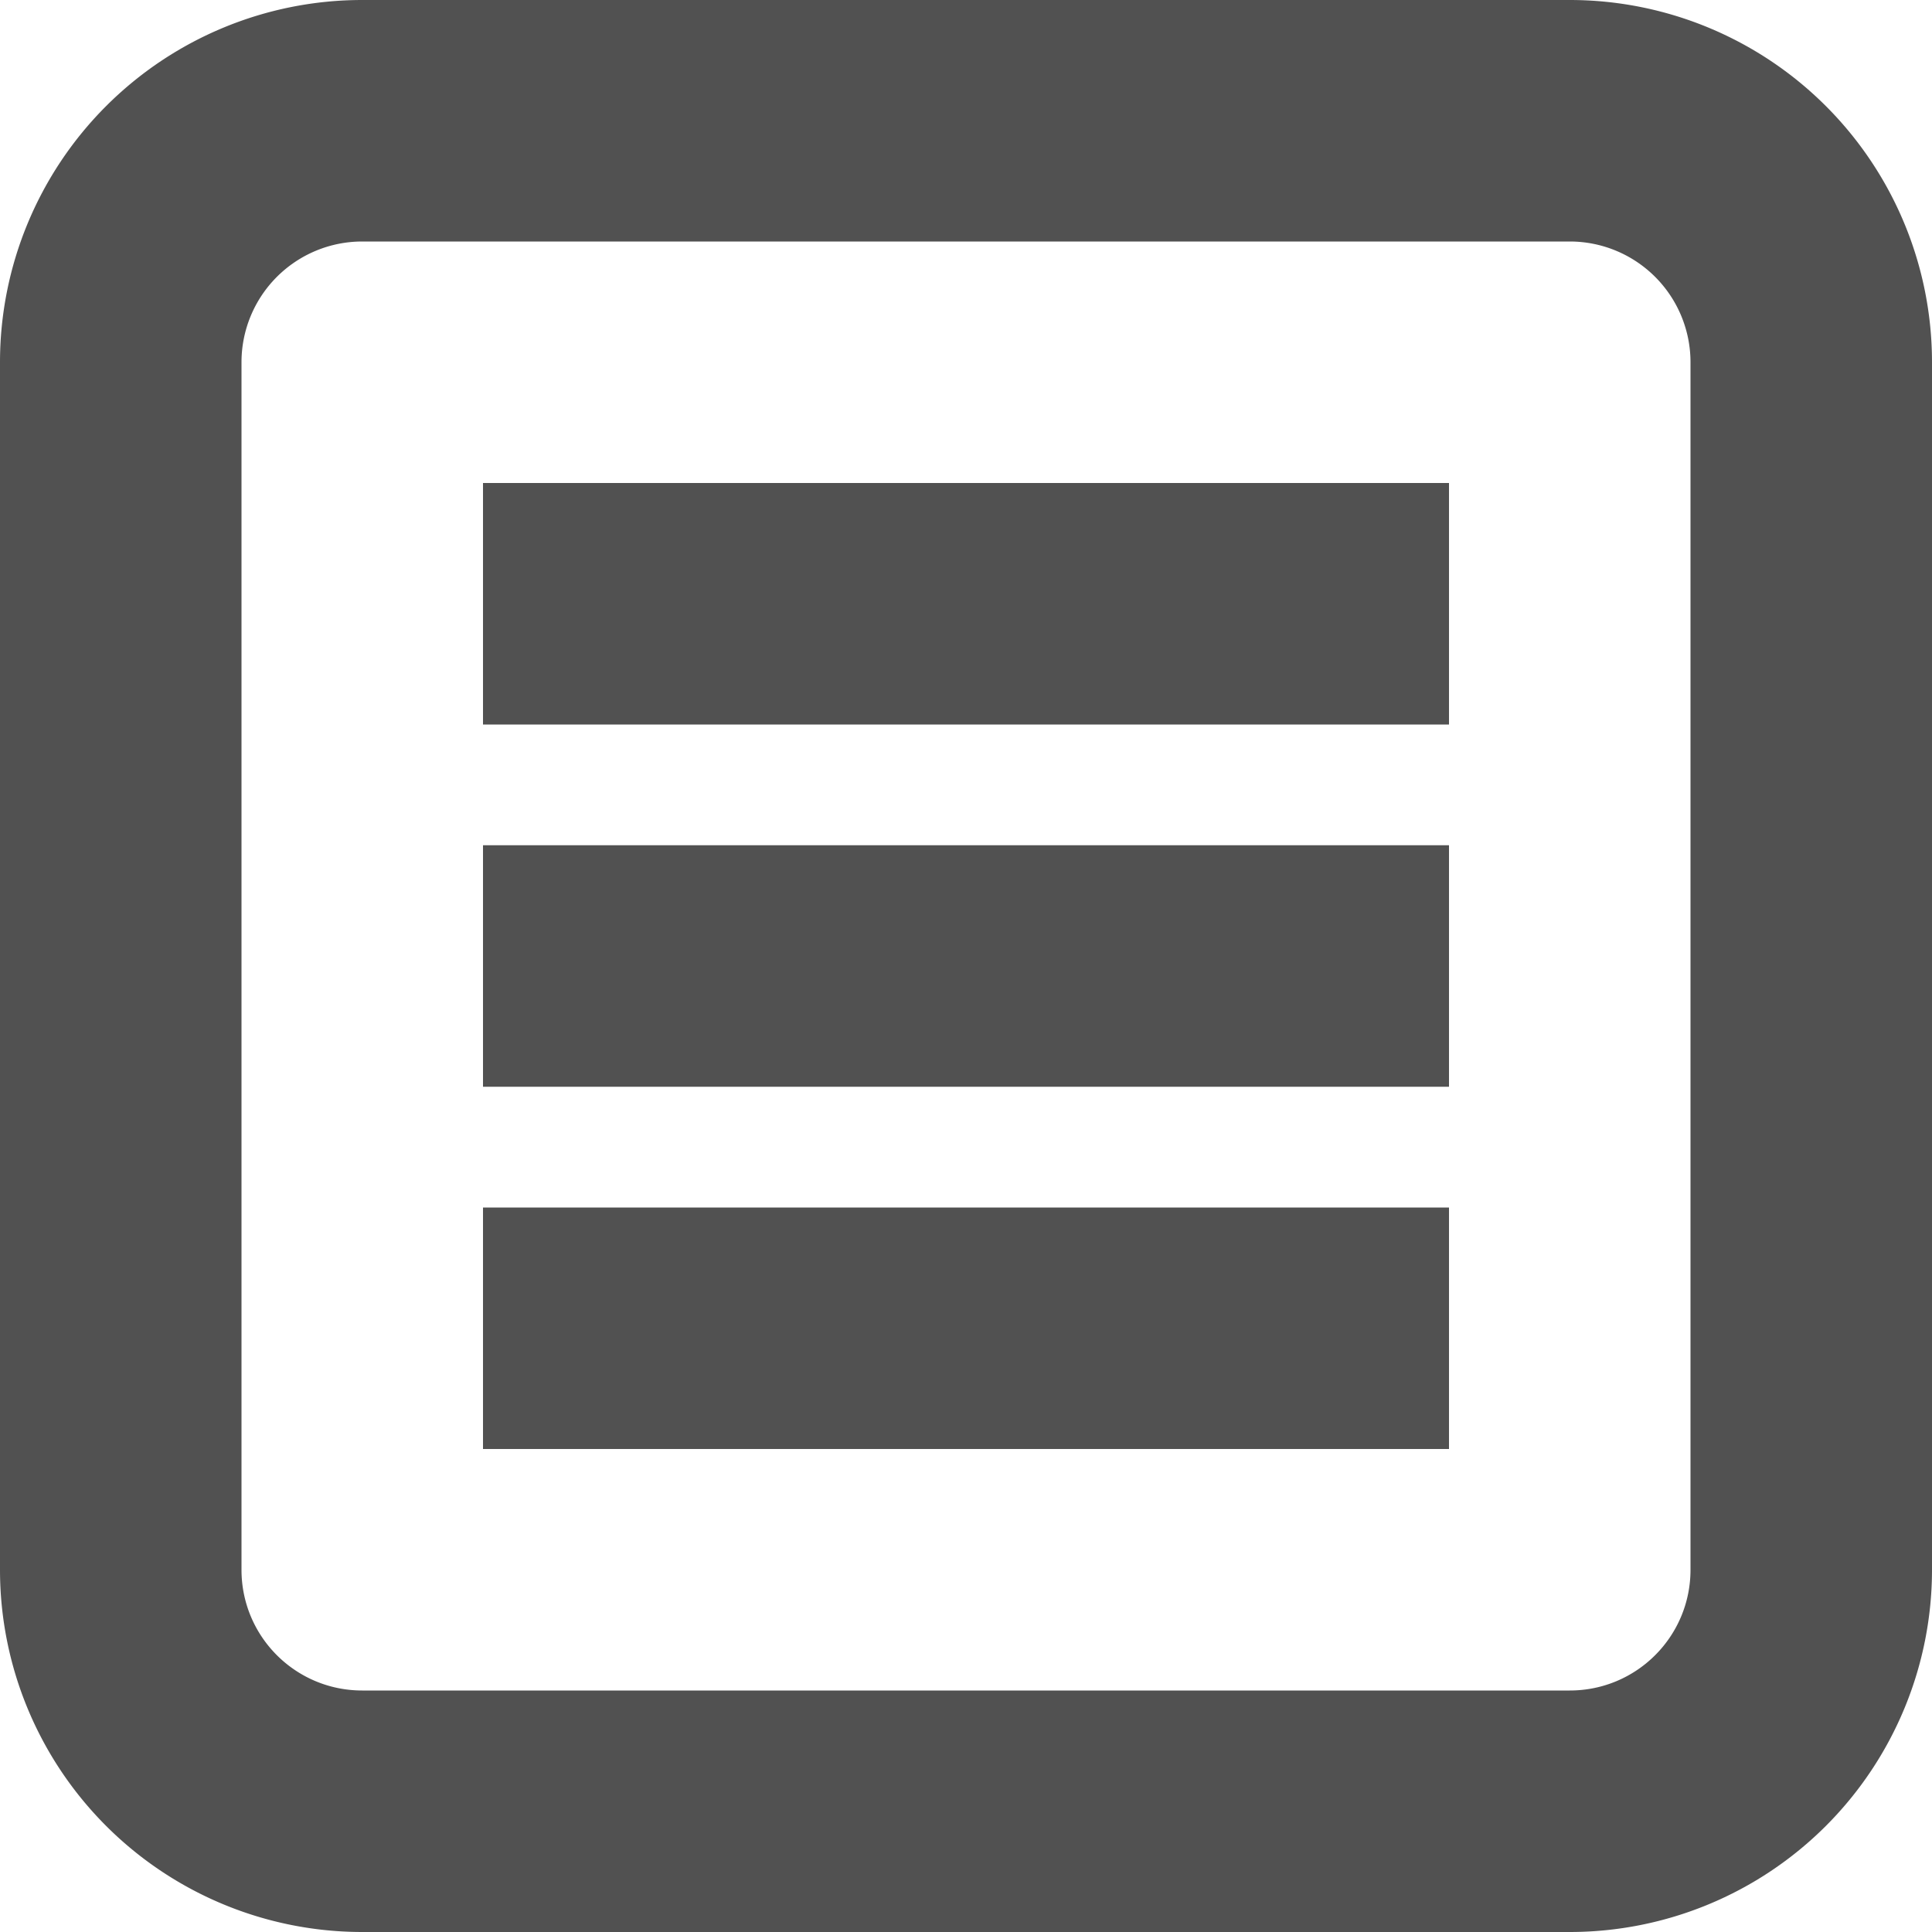<?xml version="1.0" standalone="no"?><!DOCTYPE svg PUBLIC "-//W3C//DTD SVG 1.1//EN" "http://www.w3.org/Graphics/SVG/1.1/DTD/svg11.dtd"><svg t="1545545201011" class="icon" style="" viewBox="0 0 1024 1024" version="1.1" xmlns="http://www.w3.org/2000/svg" p-id="1712" xmlns:xlink="http://www.w3.org/1999/xlink" width="200" height="200"><defs><style type="text/css"></style></defs><path d="M832 1024H192a192 192 0 0 1-192-192V192a192 192 0 0 1 192-192h640a192 192 0 0 1 192 192v640a192 192 0 0 1-192 192z m64-832a64 64 0 0 0-64-64H192a64 64 0 0 0-64 64v640c0 35.392 28.608 64 64 64h640c35.392 0 64-28.608 64-64V192zM256 640h512v128H256v-128z m0-192h512v128H256v-128z m0-192h512v128H256v-128z" fill="#515151" p-id="1713"></path></svg>